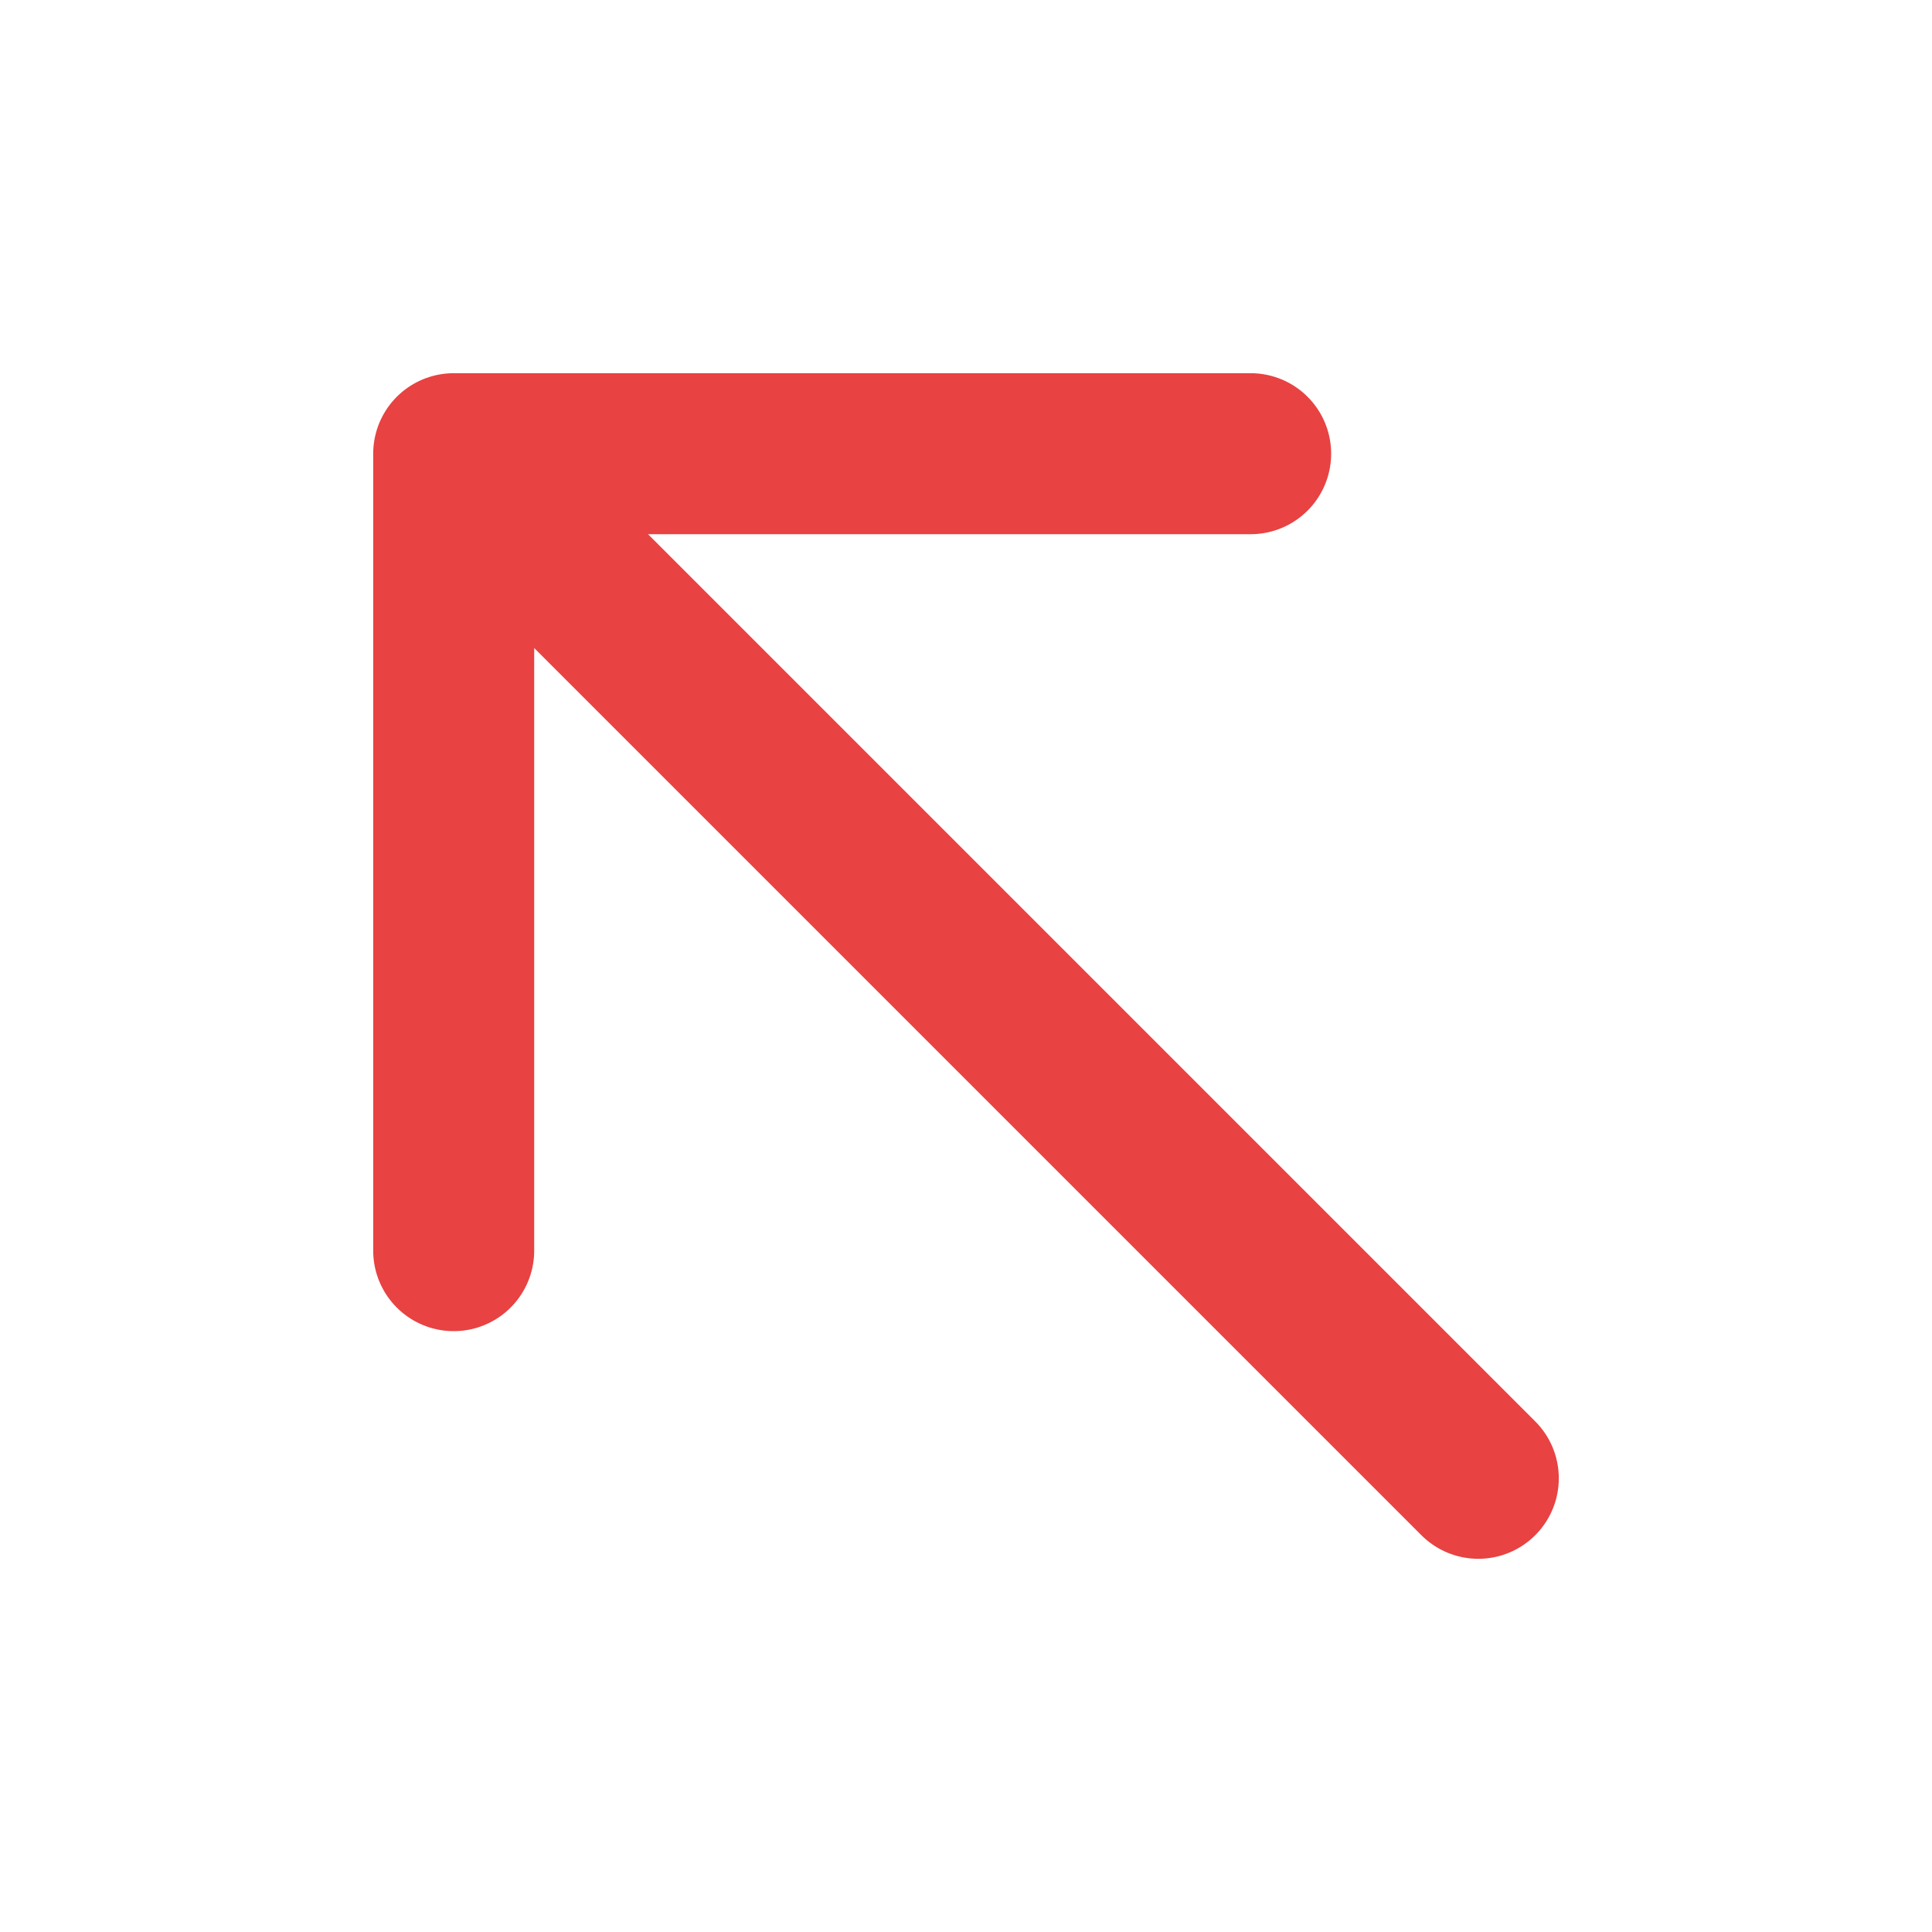 <svg width="24" height="24" viewBox="0 0 24 24" fill="none" xmlns="http://www.w3.org/2000/svg">
<path d="M18.364 18.364L5.636 5.636M5.636 5.636L15.536 5.636M5.636 5.636V15.536" stroke="#e84242" stroke-width="2" stroke-linecap="round" stroke-linejoin="round"/>
</svg>
